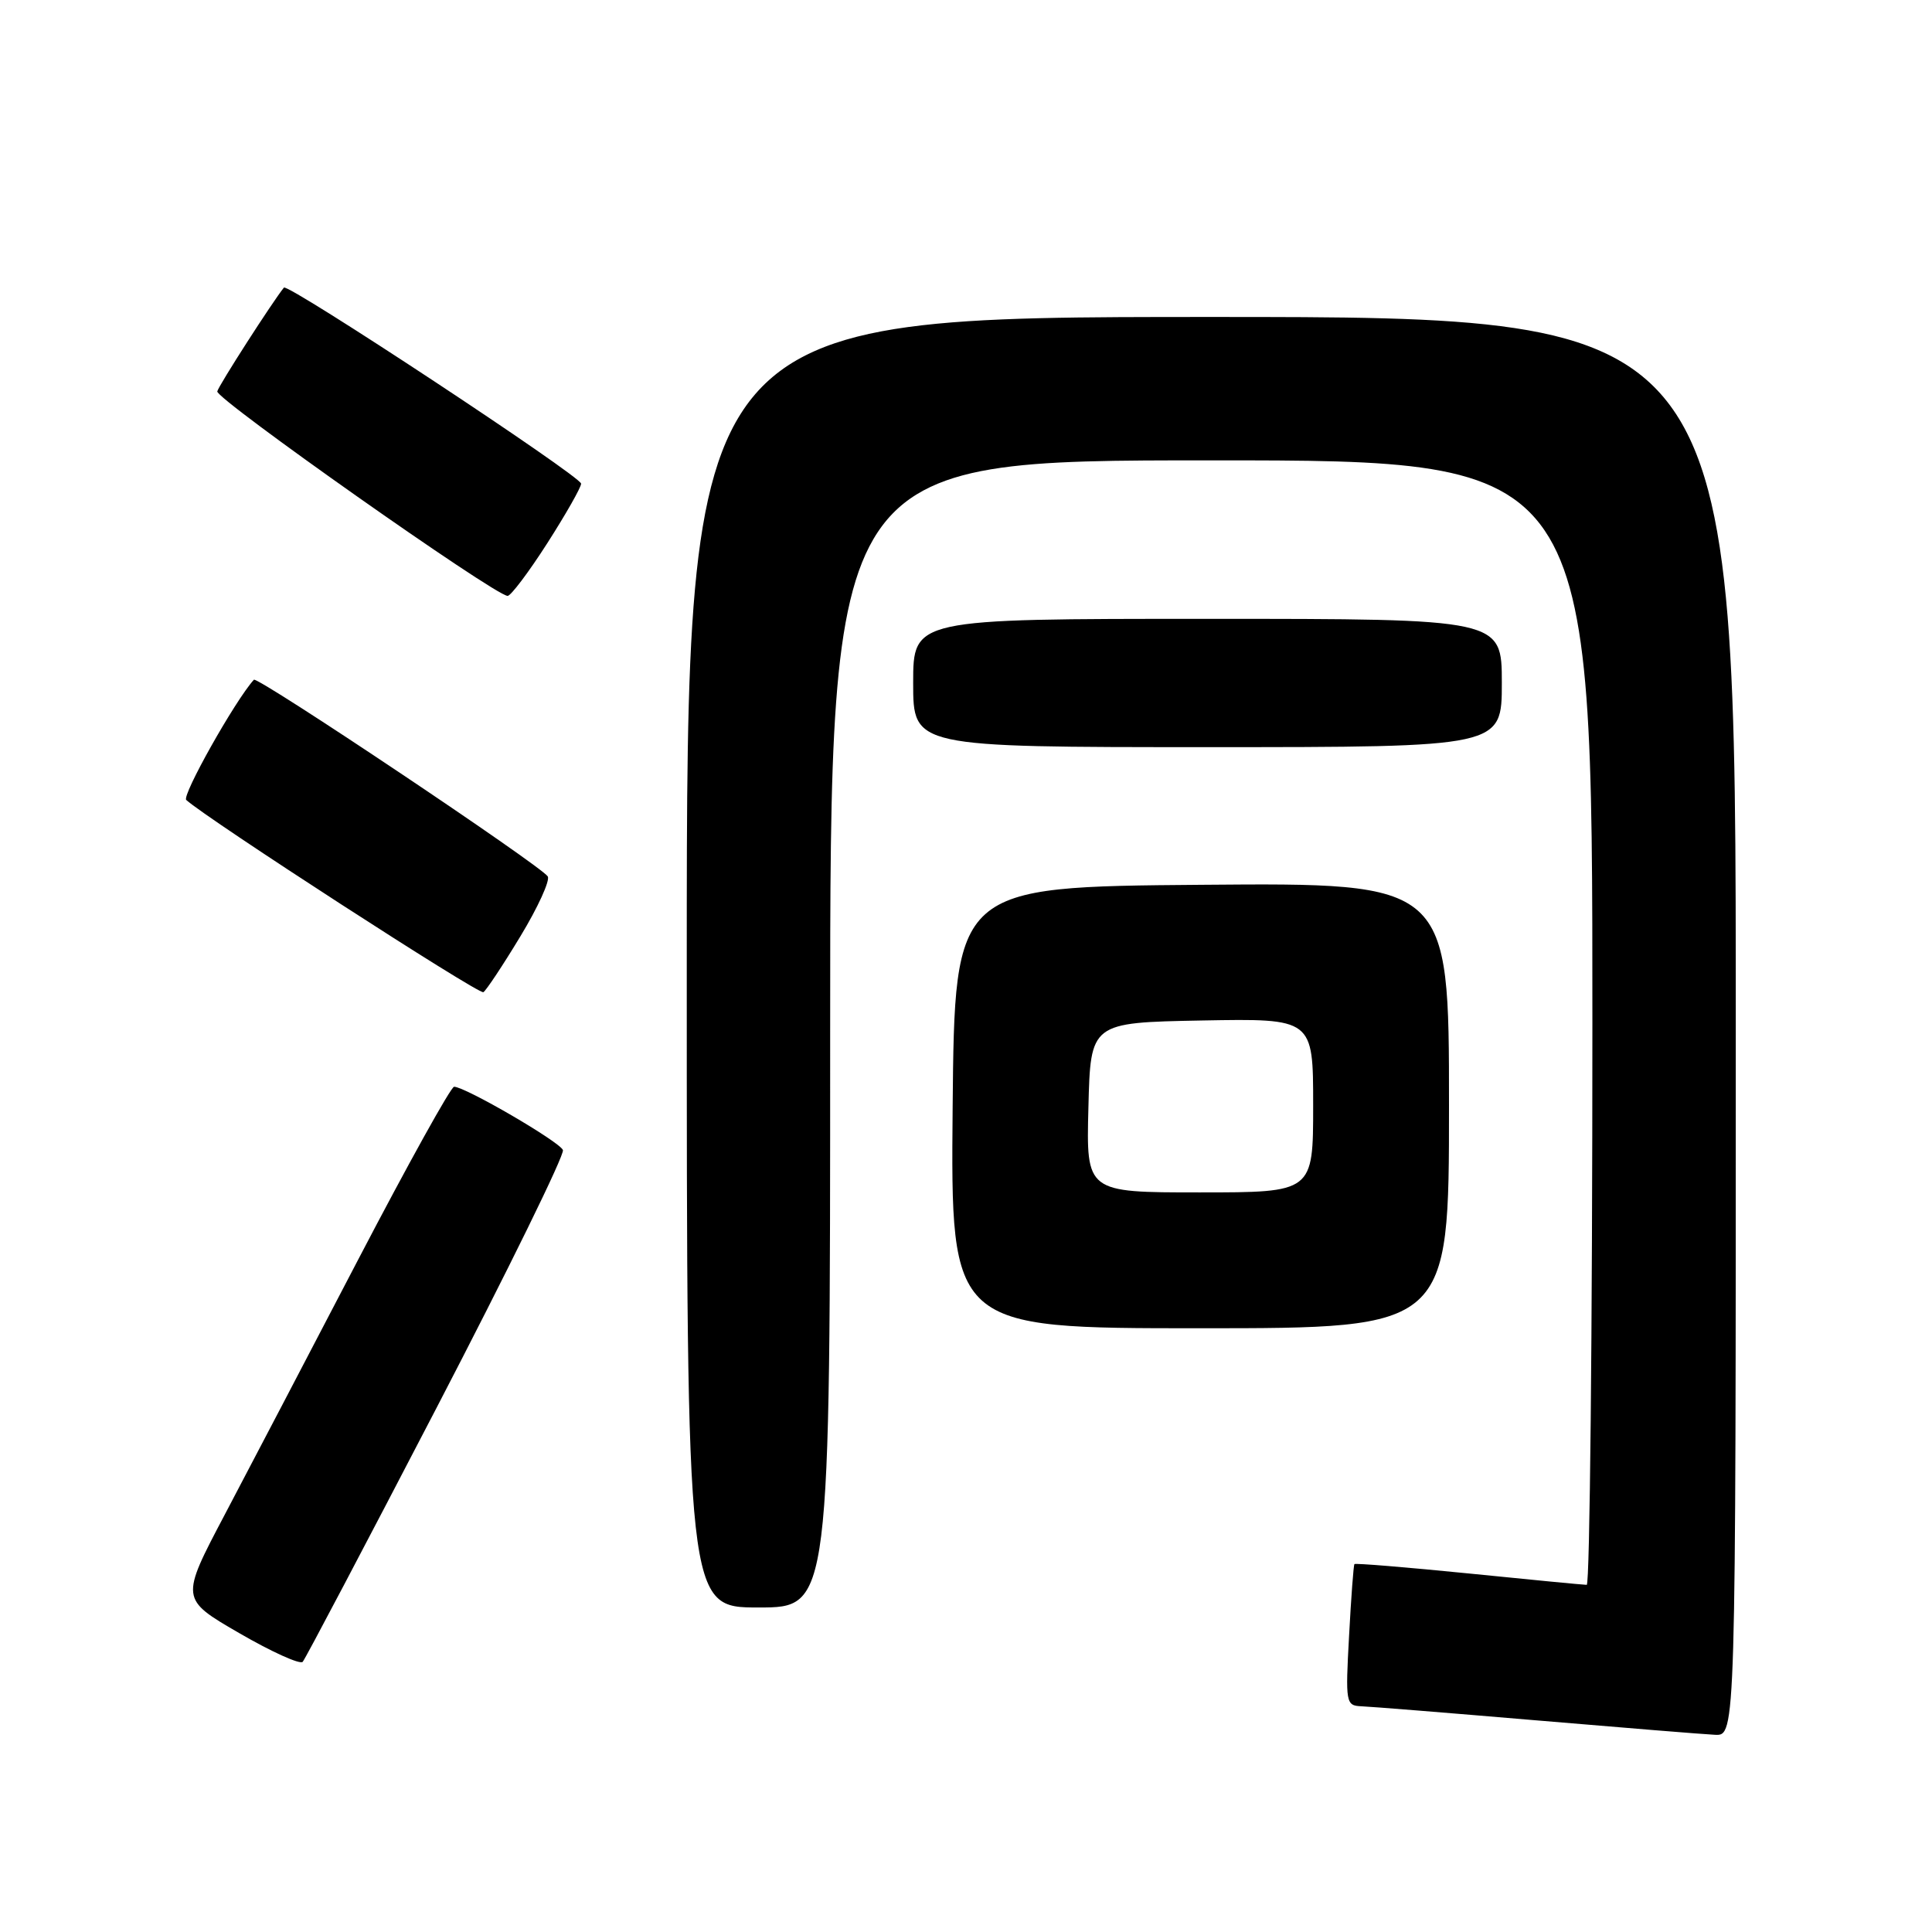 <?xml version="1.0" encoding="UTF-8" standalone="no"?>
<!DOCTYPE svg PUBLIC "-//W3C//DTD SVG 1.1//EN" "http://www.w3.org/Graphics/SVG/1.1/DTD/svg11.dtd" >
<svg xmlns="http://www.w3.org/2000/svg" xmlns:xlink="http://www.w3.org/1999/xlink" version="1.1" viewBox="0 0 256 256">
 <g >
 <path fill="currentColor"
d=" M 230.00 136.00 C 230.00 42.00 230.00 42.00 160.50 42.00 C 91.00 42.00 91.00 42.00 91.00 127.50 C 91.00 213.00 91.00 213.00 100.50 213.00 C 110.00 213.00 110.00 213.00 110.00 137.00 C 110.00 61.00 110.00 61.00 160.50 61.00 C 211.00 61.00 211.00 61.00 211.00 135.50 C 211.00 176.48 210.66 210.00 210.25 210.00 C 209.84 210.00 202.79 209.32 194.59 208.49 C 186.38 207.67 179.58 207.11 179.47 207.25 C 179.35 207.39 179.03 211.66 178.76 216.75 C 178.27 225.65 178.33 226.00 180.38 226.09 C 181.54 226.13 191.95 226.97 203.50 227.95 C 215.05 228.93 225.74 229.80 227.25 229.87 C 230.00 230.00 230.00 230.00 230.00 136.00 Z  M 57.87 186.50 C 67.30 168.35 74.83 153.00 74.59 152.39 C 74.17 151.29 61.64 144.00 60.17 144.00 C 59.75 144.00 54.07 154.24 47.54 166.75 C 41.02 179.26 33.03 194.53 29.79 200.68 C 23.89 211.87 23.89 211.87 31.69 216.39 C 35.98 218.88 39.77 220.59 40.11 220.20 C 40.45 219.82 48.44 204.65 57.87 186.50 Z  M 192.00 146.49 C 192.00 116.97 192.00 116.97 159.25 117.24 C 126.50 117.50 126.50 117.50 126.23 146.75 C 125.97 176.00 125.97 176.00 158.98 176.00 C 192.00 176.00 192.00 176.00 192.00 146.49 Z  M 68.96 124.06 C 71.28 120.23 72.91 116.66 72.58 116.13 C 71.71 114.73 34.10 89.56 33.64 90.07 C 31.15 92.82 24.05 105.44 24.68 106.00 C 27.42 108.50 63.47 131.83 64.05 131.47 C 64.43 131.23 66.64 127.90 68.96 124.06 Z  M 199.00 90.50 C 199.00 82.00 199.00 82.00 160.00 82.00 C 121.00 82.00 121.00 82.00 121.00 90.50 C 121.00 99.00 121.00 99.00 160.00 99.00 C 199.00 99.00 199.00 99.00 199.00 90.50 Z  M 72.51 71.99 C 74.98 68.13 77.00 64.58 77.00 64.09 C 77.00 63.12 38.14 37.49 37.62 38.11 C 36.13 39.95 29.01 51.02 28.79 51.86 C 28.53 52.83 65.47 78.86 67.26 78.96 C 67.67 78.98 70.04 75.85 72.51 71.99 Z  M 144.22 146.75 C 144.50 135.50 144.50 135.50 159.25 135.22 C 174.00 134.95 174.00 134.95 174.00 146.47 C 174.00 158.00 174.00 158.00 158.97 158.00 C 143.93 158.00 143.93 158.00 144.22 146.75 Z "/>
</g>
</svg>